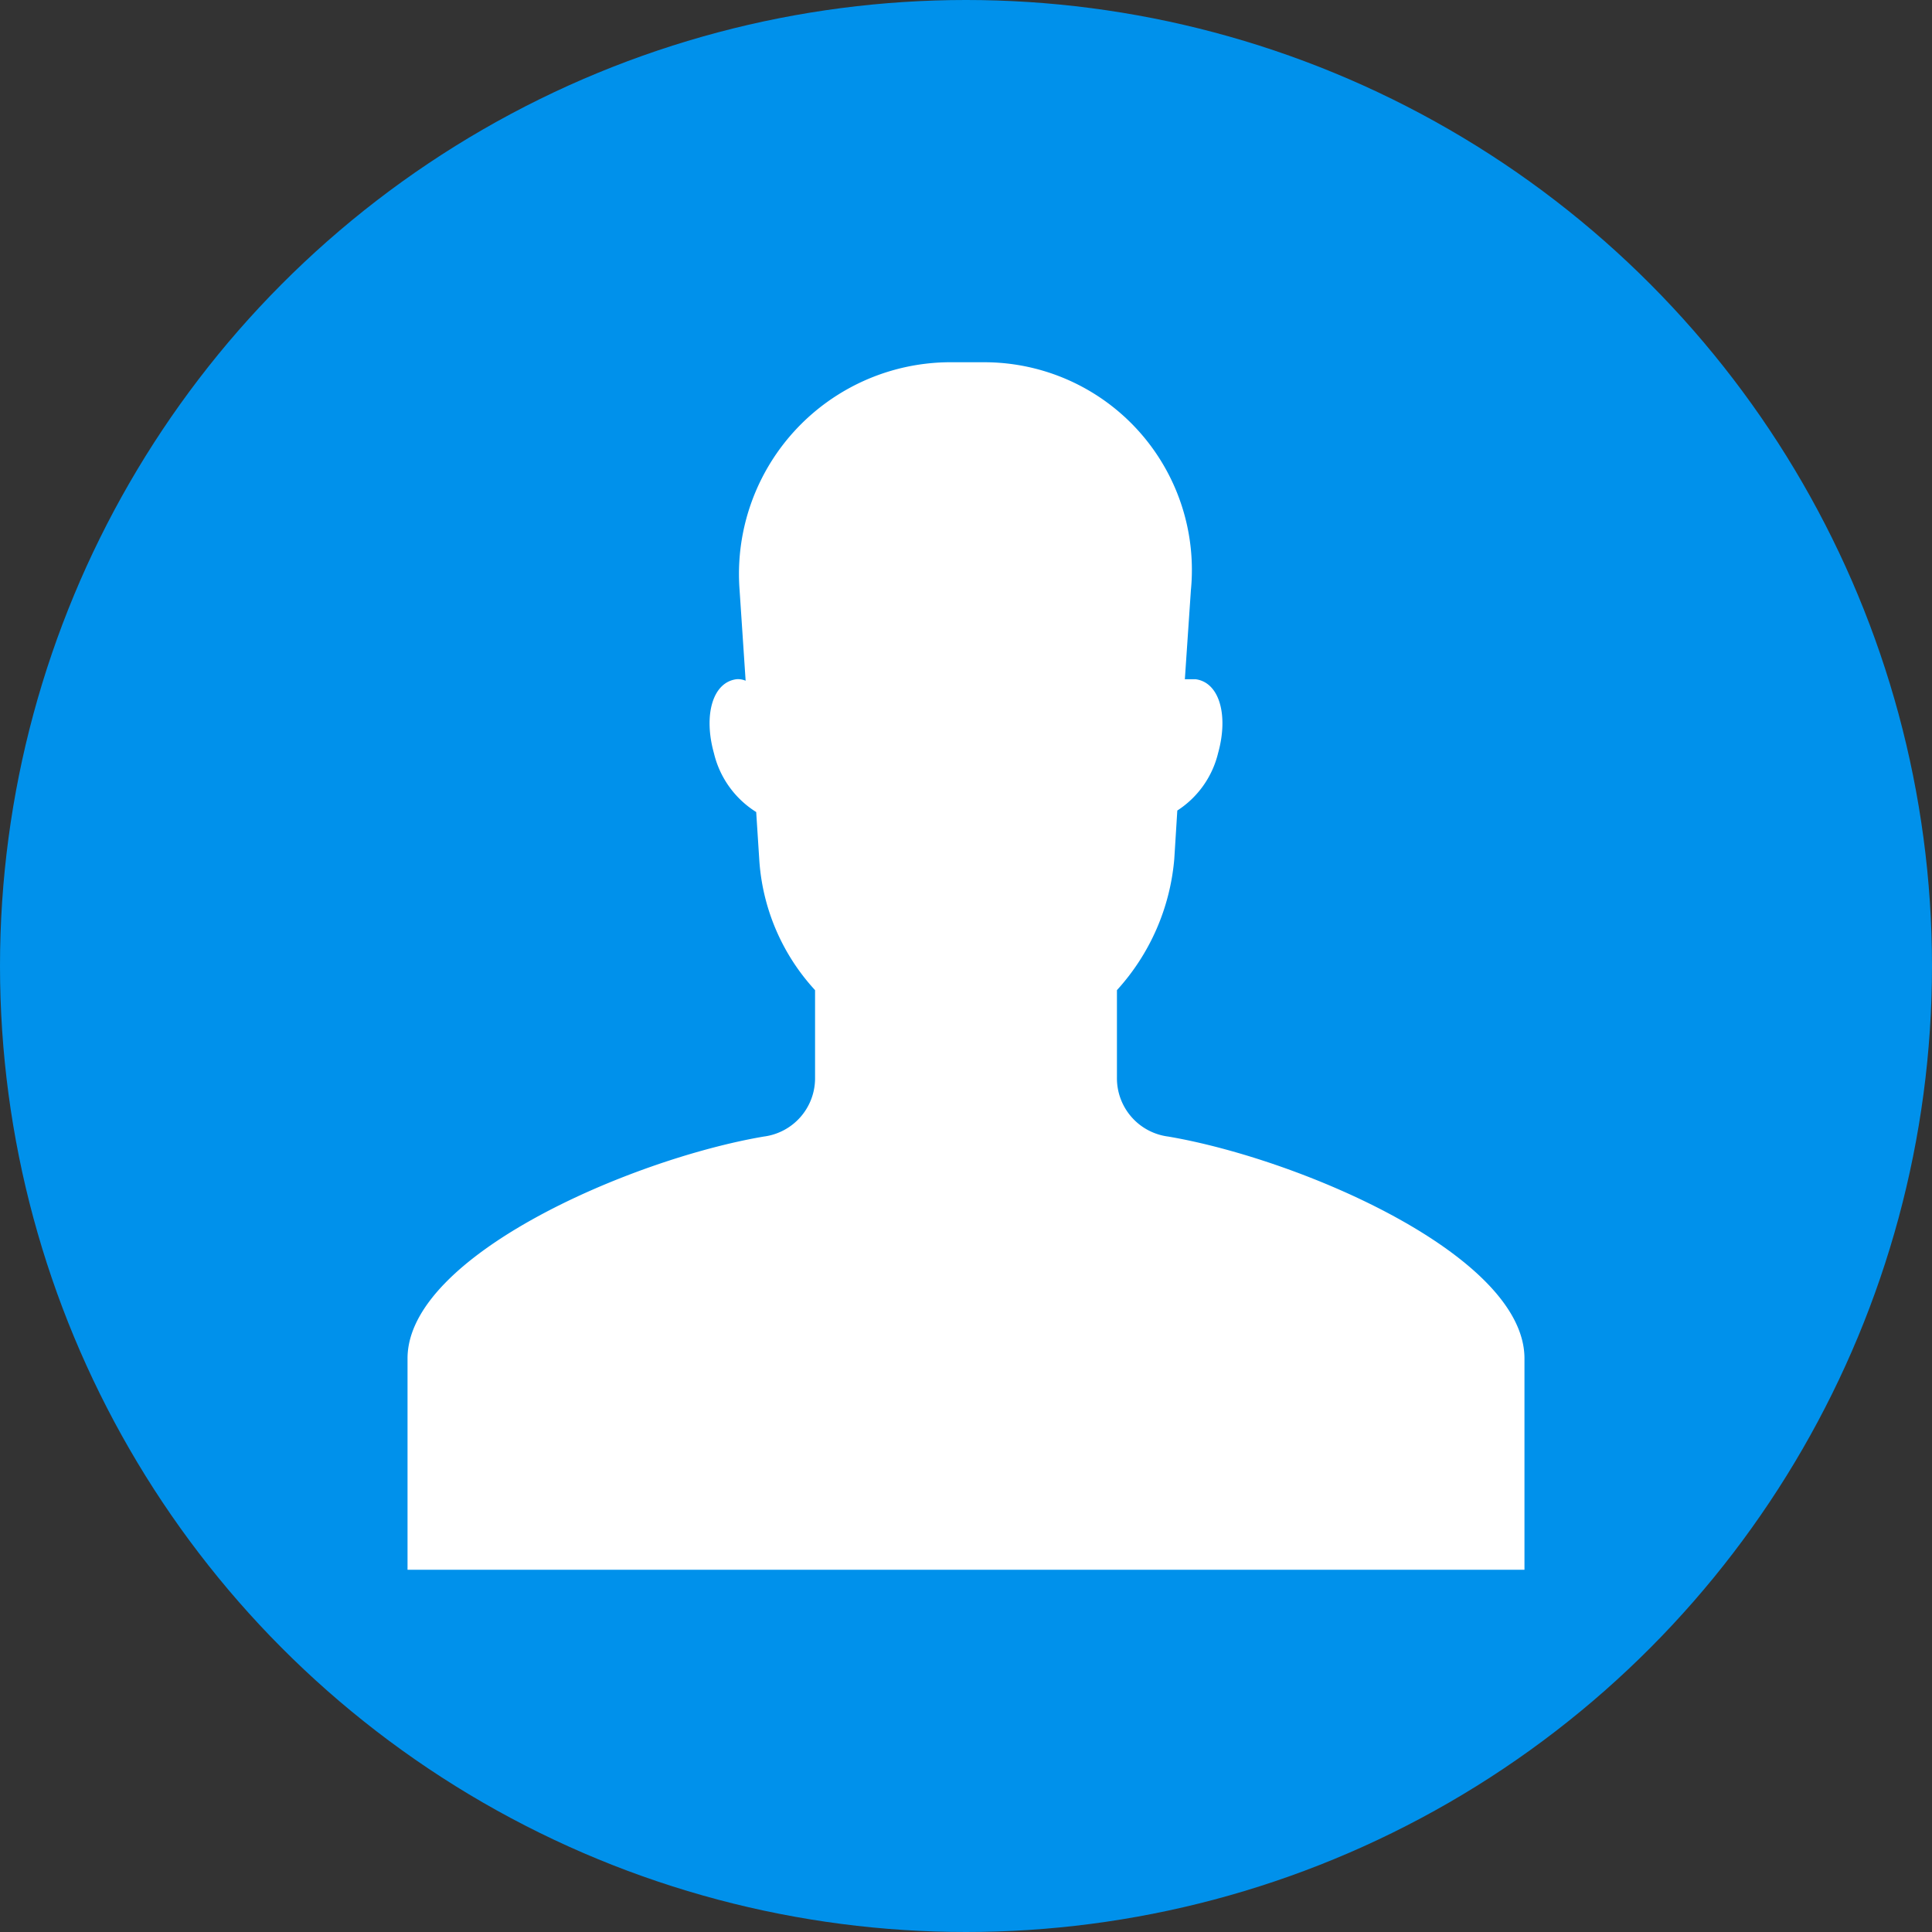 <svg id="profile" xmlns="http://www.w3.org/2000/svg" width="128" height="128" viewBox="0 0 128 128">
  <rect x="0" y="0" width="128" height="128" fill="#333333" stroke="none"/>
  <circle id="Elipse_409" data-name="Elipse 409" cx="64" cy="64" r="64" fill="#0091eb"/>
  <path id="Caminho_1527" data-name="Caminho 1527" d="M77.4,75.3A3.892,3.892,0,0,1,74,71.4V65.6a14.761,14.761,0,0,0,3.8-8.7l.2-3.2a6.28,6.28,0,0,0,2.7-3.8c.7-2.5.1-4.7-1.5-4.9h-.7l.4-5.9A13.757,13.757,0,0,0,65.3,24H62.8A14.027,14.027,0,0,0,49,39.1l.4,6a1.268,1.268,0,0,0-.6-.1c-1.6.2-2.2,2.4-1.5,4.9a6.333,6.333,0,0,0,2.8,3.9l.2,3.1A14.076,14.076,0,0,0,54,65.6v5.8a3.892,3.892,0,0,1-3.4,3.9C41.8,76.8,27,83.2,27,90v14h74V90C101,83.2,86.2,76.8,77.4,75.3Z" fill="#fff"/>
</svg>
